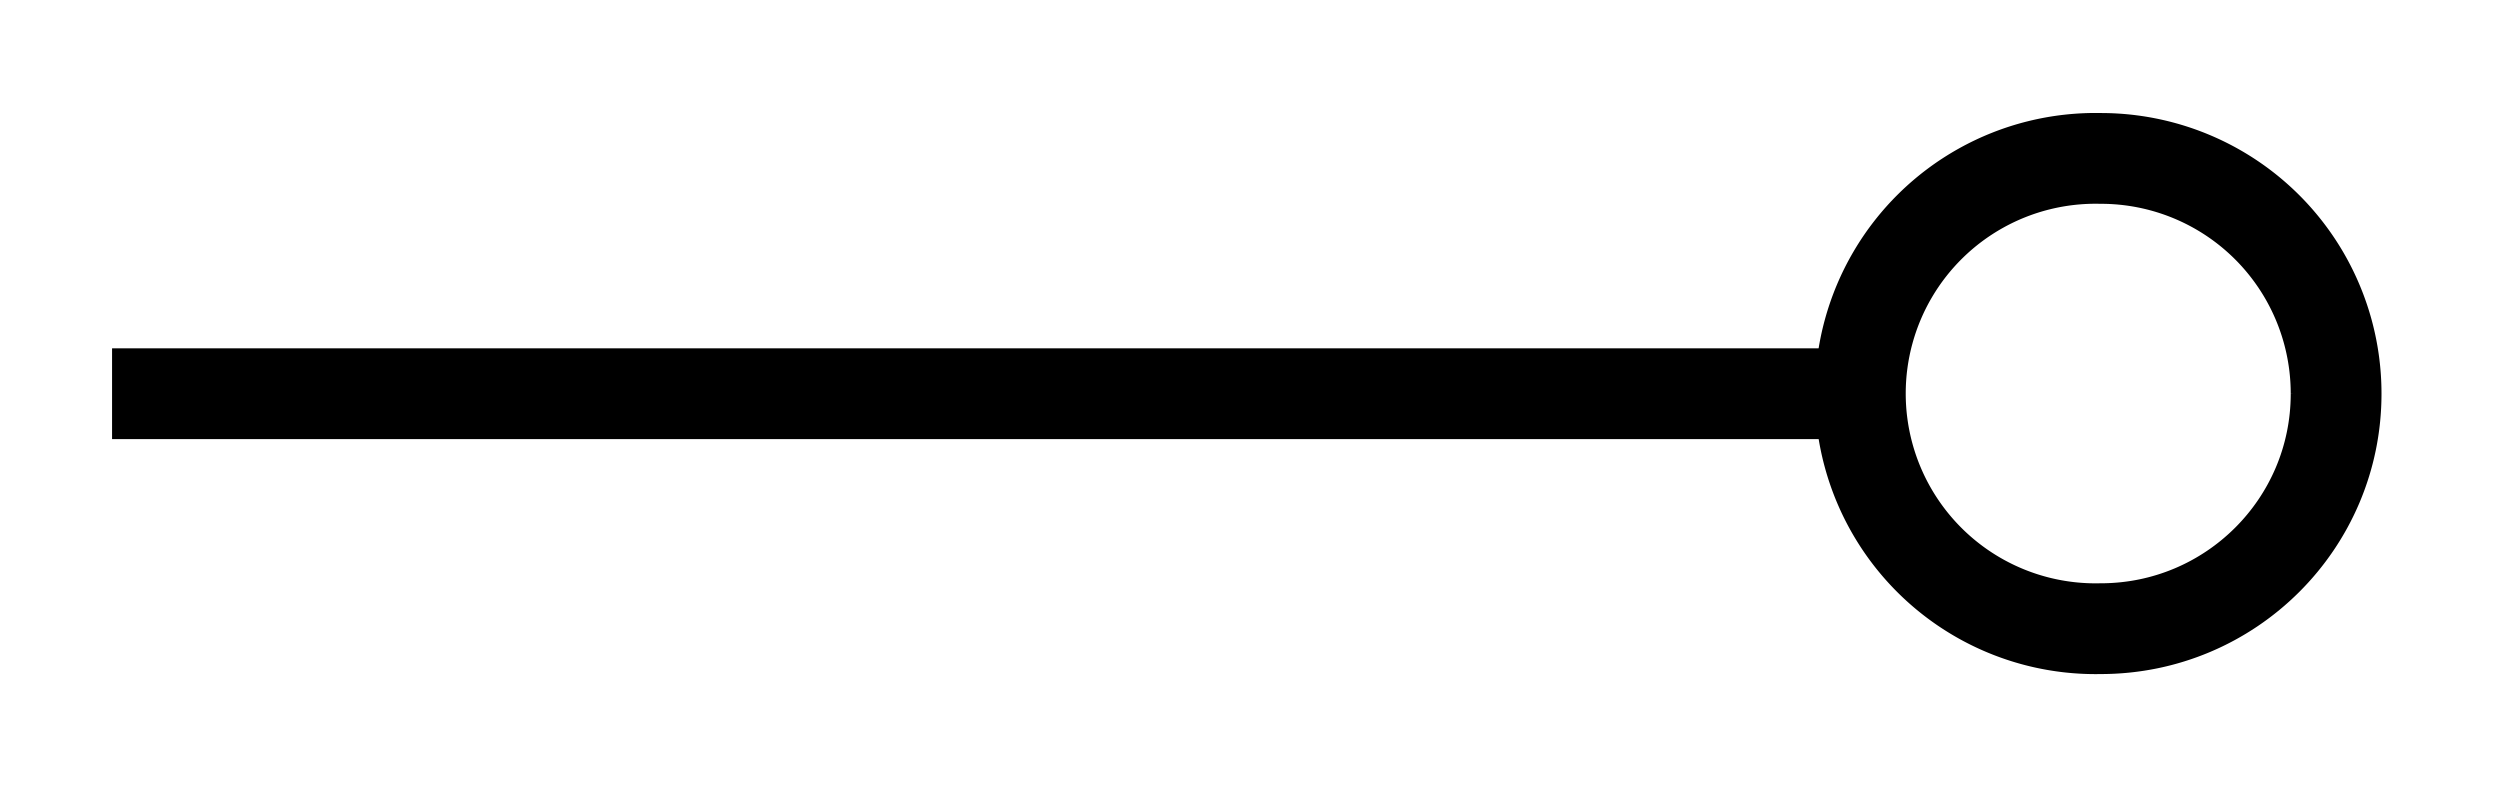 <svg xmlns="http://www.w3.org/2000/svg" width="21.951" height="6.95"><defs><clipPath id="a"><path d="M5 0h16.926v6.926H5Zm0 0"/></clipPath></defs><path fill="none" stroke="#000" stroke-miterlimit="10" stroke-width=".797" d="M.984 3.457H16.38"/><g clip-path="url(#a)"><path fill="none" stroke="#000" stroke-miterlimit="10" stroke-width=".797" d="M20.512 3.457a2.065 2.065 0 0 0-2.067-2.066 2.065 2.065 0 1 0 0 4.129c1.14 0 2.067-.922 2.067-2.063Zm0 0"/></g></svg>